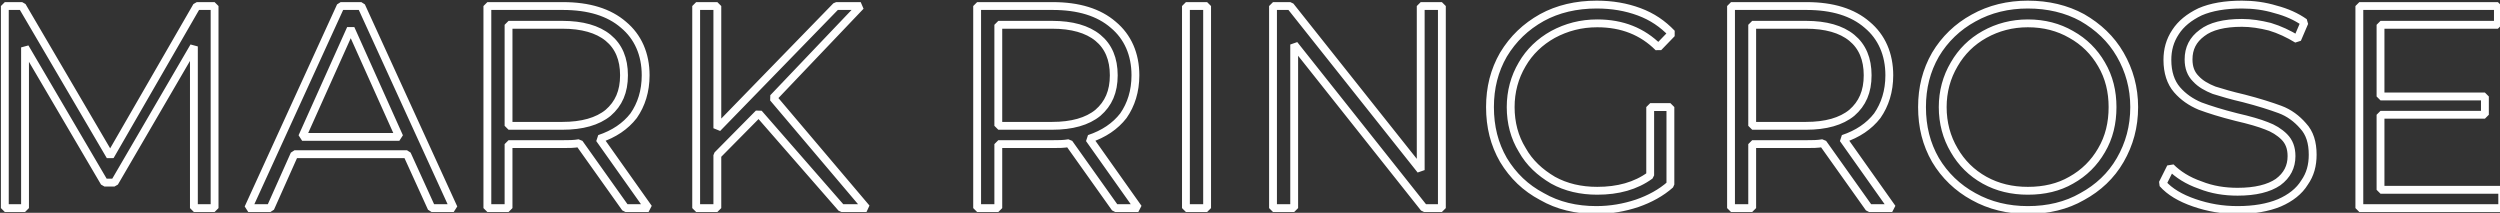 <?xml version="1.0" encoding="UTF-8" standalone="no"?>
<!-- Created with Inkscape (http://www.inkscape.org/) -->

<svg
   xmlns:dc="http://purl.org/dc/elements/1.1/"
   xmlns:cc="http://creativecommons.org/ns#"
   xmlns:rdf="http://www.w3.org/1999/02/22-rdf-syntax-ns#"
   xmlns:svg="http://www.w3.org/2000/svg"
   xmlns="http://www.w3.org/2000/svg"
   xmlns:sodipodi="http://sodipodi.sourceforge.net/DTD/sodipodi-0.dtd"
   xmlns:inkscape="http://www.inkscape.org/namespaces/inkscape"
   width="202.26mm"
   height="17.218mm"
   viewBox="0 0 202.26 17.218"
   version="1.1"
   id="svg4781"
   sodipodi:docname="mark_ringrose.svg"
   inkscape:version="0.92.4 (5da689c313, 2019-01-14)">
  <rect x="0" y="0" width="202.26" height="17.218" fill="#333333" stroke="none"/>
  <defs
     id="defs4775" />
  <sodipodi:namedview
     id="base"
     pagecolor="#ffffff"
     bordercolor="#666666"
     borderopacity="1.0"
     inkscape:pageopacity="0.0"
     inkscape:pageshadow="2"
     inkscape:zoom="0.98994949"
     inkscape:cx="345.82811"
     inkscape:cy="-118.39834"
     inkscape:document-units="mm"
     inkscape:current-layer="svg4781"
     showgrid="true"
     inkscape:window-width="1920"
     inkscape:window-height="1009"
     inkscape:window-x="-8"
     inkscape:window-y="-8"
     inkscape:window-maximized="1"
     inkscape:pagecheckerboard="true"
     fit-margin-top="0"
     fit-margin-left="0"
     fit-margin-right="0"
     fit-margin-bottom="0">
    <inkscape:grid
       type="xygrid"
       id="grid5349"
       originx="-4.428"
       originy="-245.371" />
  </sodipodi:namedview>
  <g
     style="display:inline"
     transform="matrix(0.265,0,0,0.265,-37.852,-24.244)"
     inkscape:label="MARK_RINGROSE"
     id="g5334">
    <g
       id="g5340"
       transform="matrix(0.918,0,0,0.918,46.048,-18.448)">
      <path
         inkscape:connector-curvature="0"
         id="path5342"
         style="fill:none;stroke:#ffffff;stroke-width:2.608;stroke-linecap:round;stroke-linejoin:bevel;stroke-miterlimit:10;stroke-dasharray:none;stroke-opacity:1"
         d="m 222.08,129.28 -16.16,36 h 32.32 z M 688.16,128 v 33.6 h 17.92 c 6.56,0 11.68,-1.44 15.2,-4.32 3.52,-3.04 5.28,-7.04 5.28,-12.48 0,-5.44 -1.76,-9.6 -5.28,-12.48 C 717.76,129.44 712.64,128 706.08,128 Z M 437.44,128 v 33.6 h 17.92 c 6.56,0 11.68,-1.44 15.2,-4.32 3.52,-3.04 5.28,-7.04 5.28,-12.48 0,-5.44 -1.76,-9.6 -5.28,-12.48 C 467.04,129.44 461.92,128 455.36,128 Z m -162.88,0 v 33.6 h 17.92 c 6.56,0 11.68,-1.44 15.2,-4.32 3.52,-3.04 5.28,-7.04 5.28,-12.48 0,-5.44 -1.76,-9.6 -5.28,-12.48 C 304.16,129.44 299.04,128 292.48,128 Z m 505.28,-0.48 c -5.28,0 -10.08,1.28 -14.4,3.68 -4.32,2.4 -7.68,5.76 -10.08,9.92 -2.56,4.32 -3.84,9.12 -3.84,14.24 0,5.28 1.28,10.08 3.84,14.4 2.4,4.16 5.76,7.52 10.08,9.92 4.32,2.4 9.12,3.52 14.4,3.52 5.44,0 10.24,-1.12 14.4,-3.52 4.32,-2.4 7.68,-5.76 10.08,-9.92 C 806.88,165.44 808,160.64 808,155.36 c 0,-5.12 -1.12,-9.92 -3.68,-14.24 -2.4,-4.16 -5.76,-7.52 -10.08,-9.92 -4.16,-2.4 -8.96,-3.68 -14.4,-3.68 z m 110.24,-5.76 h 46.08 V 128 H 897.12 v 23.84 h 34.72 v 6.08 H 897.12 v 24.96 h 40.48 v 6.08 h -47.52 z m -208.96,0 h 25.12 c 8.64,0 15.36,2.08 20.16,6.24 4.8,4 7.36,9.76 7.36,16.8 0,5.28 -1.44,9.76 -4,13.44 -2.72,3.52 -6.56,6.08 -11.36,7.68 l 16.32,23.04 h -7.68 L 711.68,167.36 c -1.76,0.32 -3.52,0.32 -5.44,0.32 h -18.08 v 21.28 H 681.12 Z m -152.32,0 H 534.56 l 43.36,54.56 V 121.76 h 7.04 v 67.2 h -5.92 L 535.84,134.56 v 54.4 h -7.04 z m -28.96,0 h 7.04 v 67.2 h -7.04 z m -69.44,0 h 25.12 c 8.64,0 15.36,2.08 20.16,6.24 4.8,4 7.36,9.76 7.36,16.8 0,5.28 -1.44,9.76 -4,13.44 -2.72,3.52 -6.56,6.08 -11.36,7.68 L 484,188.96 h -7.68 L 460.96,167.36 c -1.76,0.32 -3.52,0.32 -5.44,0.32 H 437.44 v 21.28 h -7.04 z m -93.44,0 H 344 v 40.64 L 383.52,121.76 h 8.16 l -29.12,30.56 31.04,36.64 H 385.28 L 357.76,157.44 344,171.36 v 17.6 h -7.04 z m -69.44,0 h 25.12 c 8.64,0 15.36,2.08 20.16,6.24 4.8,4 7.36,9.76 7.36,16.8 0,5.28 -1.44,9.76 -4,13.44 -2.72,3.52 -6.56,6.08 -11.36,7.68 L 321.12,188.96 h -7.68 L 298.08,167.36 c -1.76,0.32 -3.52,0.32 -5.44,0.32 H 274.56 v 21.28 h -7.04 z m -48.8,0 h 6.88 l 30.72,67.2 h -7.36 L 240.8,171.04 h -37.44 l -8,17.92 H 188 Z m -111.68,0 h 5.76 l 29.28,49.92 28.8,-49.92 h 5.92 v 67.2 h -6.88 V 135.2 l -26.4,45.28 h -3.36 l -26.4,-44.96 v 53.44 h -6.72 z m 744,-0.48 c 3.84,0 7.52,0.48 11.2,1.6 3.68,0.96 6.88,2.4 9.6,4.32 l -2.4,5.6 c -2.88,-1.76 -5.92,-3.2 -9.12,-4.16 -3.2,-0.8 -6.24,-1.28 -9.28,-1.28 -5.92,0 -10.4,1.12 -13.28,3.36 -3.04,2.24 -4.48,5.12 -4.48,8.8 0,2.72 0.8,4.8 2.4,6.4 1.6,1.76 3.68,2.88 6.08,3.84 2.56,0.8 5.76,1.76 9.92,2.72 4.96,1.28 8.96,2.56 12,3.68 3.04,1.12 5.6,3.04 7.68,5.44 C 873.6,164 874.56,167.2 874.56,171.2 c 0,3.52 -0.8,6.56 -2.72,9.28 -1.76,2.88 -4.64,5.12 -8.32,6.72 -3.84,1.6 -8.48,2.4 -13.92,2.4 -5.12,0 -9.76,-0.8 -14.4,-2.4 -4.64,-1.6 -8.16,-3.68 -10.56,-6.4 l 2.72,-5.44 c 2.4,2.4 5.6,4.48 9.76,5.92 4,1.6 8.16,2.24 12.48,2.24 5.92,0 10.4,-1.12 13.44,-3.2 3.04,-2.24 4.48,-5.12 4.48,-8.64 0,-2.72 -0.8,-4.8 -2.4,-6.4 -1.6,-1.6 -3.68,-2.88 -5.92,-3.68 -2.4,-0.96 -5.76,-1.92 -9.92,-2.88 -5.12,-1.28 -9.12,-2.56 -12.16,-3.68 -3.04,-1.28 -5.6,-3.04 -7.68,-5.44 -2.08,-2.4 -3.2,-5.76 -3.2,-9.92 0,-3.36 0.8,-6.4 2.72,-9.28 C 830.72,127.68 833.44,125.44 837.12,123.68 c 3.68,-1.6 8.32,-2.4 13.92,-2.4 z m -71.2,0 c 6.72,0 12.8,1.44 18.08,4.32 5.28,3.04 9.6,7.04 12.64,12.32 3.04,5.28 4.64,11.04 4.64,17.44 0,6.56 -1.6,12.32 -4.64,17.6 -3.04,5.28 -7.36,9.28 -12.64,12.16 -5.28,3.04 -11.36,4.48 -18.08,4.48 -6.56,0 -12.64,-1.44 -18.08,-4.48 C 756.48,182.24 752.16,178.08 749.12,172.96 746.08,167.68 744.64,161.92 744.64,155.36 c 0,-6.4 1.44,-12.16 4.48,-17.44 3.04,-5.12 7.36,-9.28 12.64,-12.16 5.44,-3.04 11.52,-4.48 18.08,-4.48 z m -143.36,0 c 5.12,0 9.76,0.8 14.08,2.4 4.32,1.6 7.84,4 10.88,7.2 l -4.48,4.64 c -5.28,-5.28 -12,-8 -20.32,-8 -5.44,0 -10.24,1.28 -14.72,3.68 -4.32,2.4 -7.84,5.76 -10.24,9.92 -2.56,4.32 -3.84,9.12 -3.84,14.24 0,5.28 1.28,10.08 3.84,14.24 2.4,4.32 5.92,7.52 10.24,10.08 4.32,2.4 9.28,3.52 14.72,3.52 6.88,0 12.8,-1.6 17.6,-5.12 v -22.72 h 6.72 v 25.76 c -3.04,2.72 -6.88,4.8 -11.04,6.24 -4.32,1.44 -8.8,2.24 -13.6,2.24 -6.72,0 -12.8,-1.44 -18.08,-4.48 -5.44,-2.88 -9.6,-6.88 -12.8,-12.16 -3.04,-5.28 -4.48,-11.04 -4.48,-17.6 0,-6.4 1.44,-12.16 4.48,-17.44 3.2,-5.28 7.36,-9.28 12.8,-12.32 5.28,-2.88 11.36,-4.32 18.24,-4.32 z" />
    </g>
  </g>
</svg>
